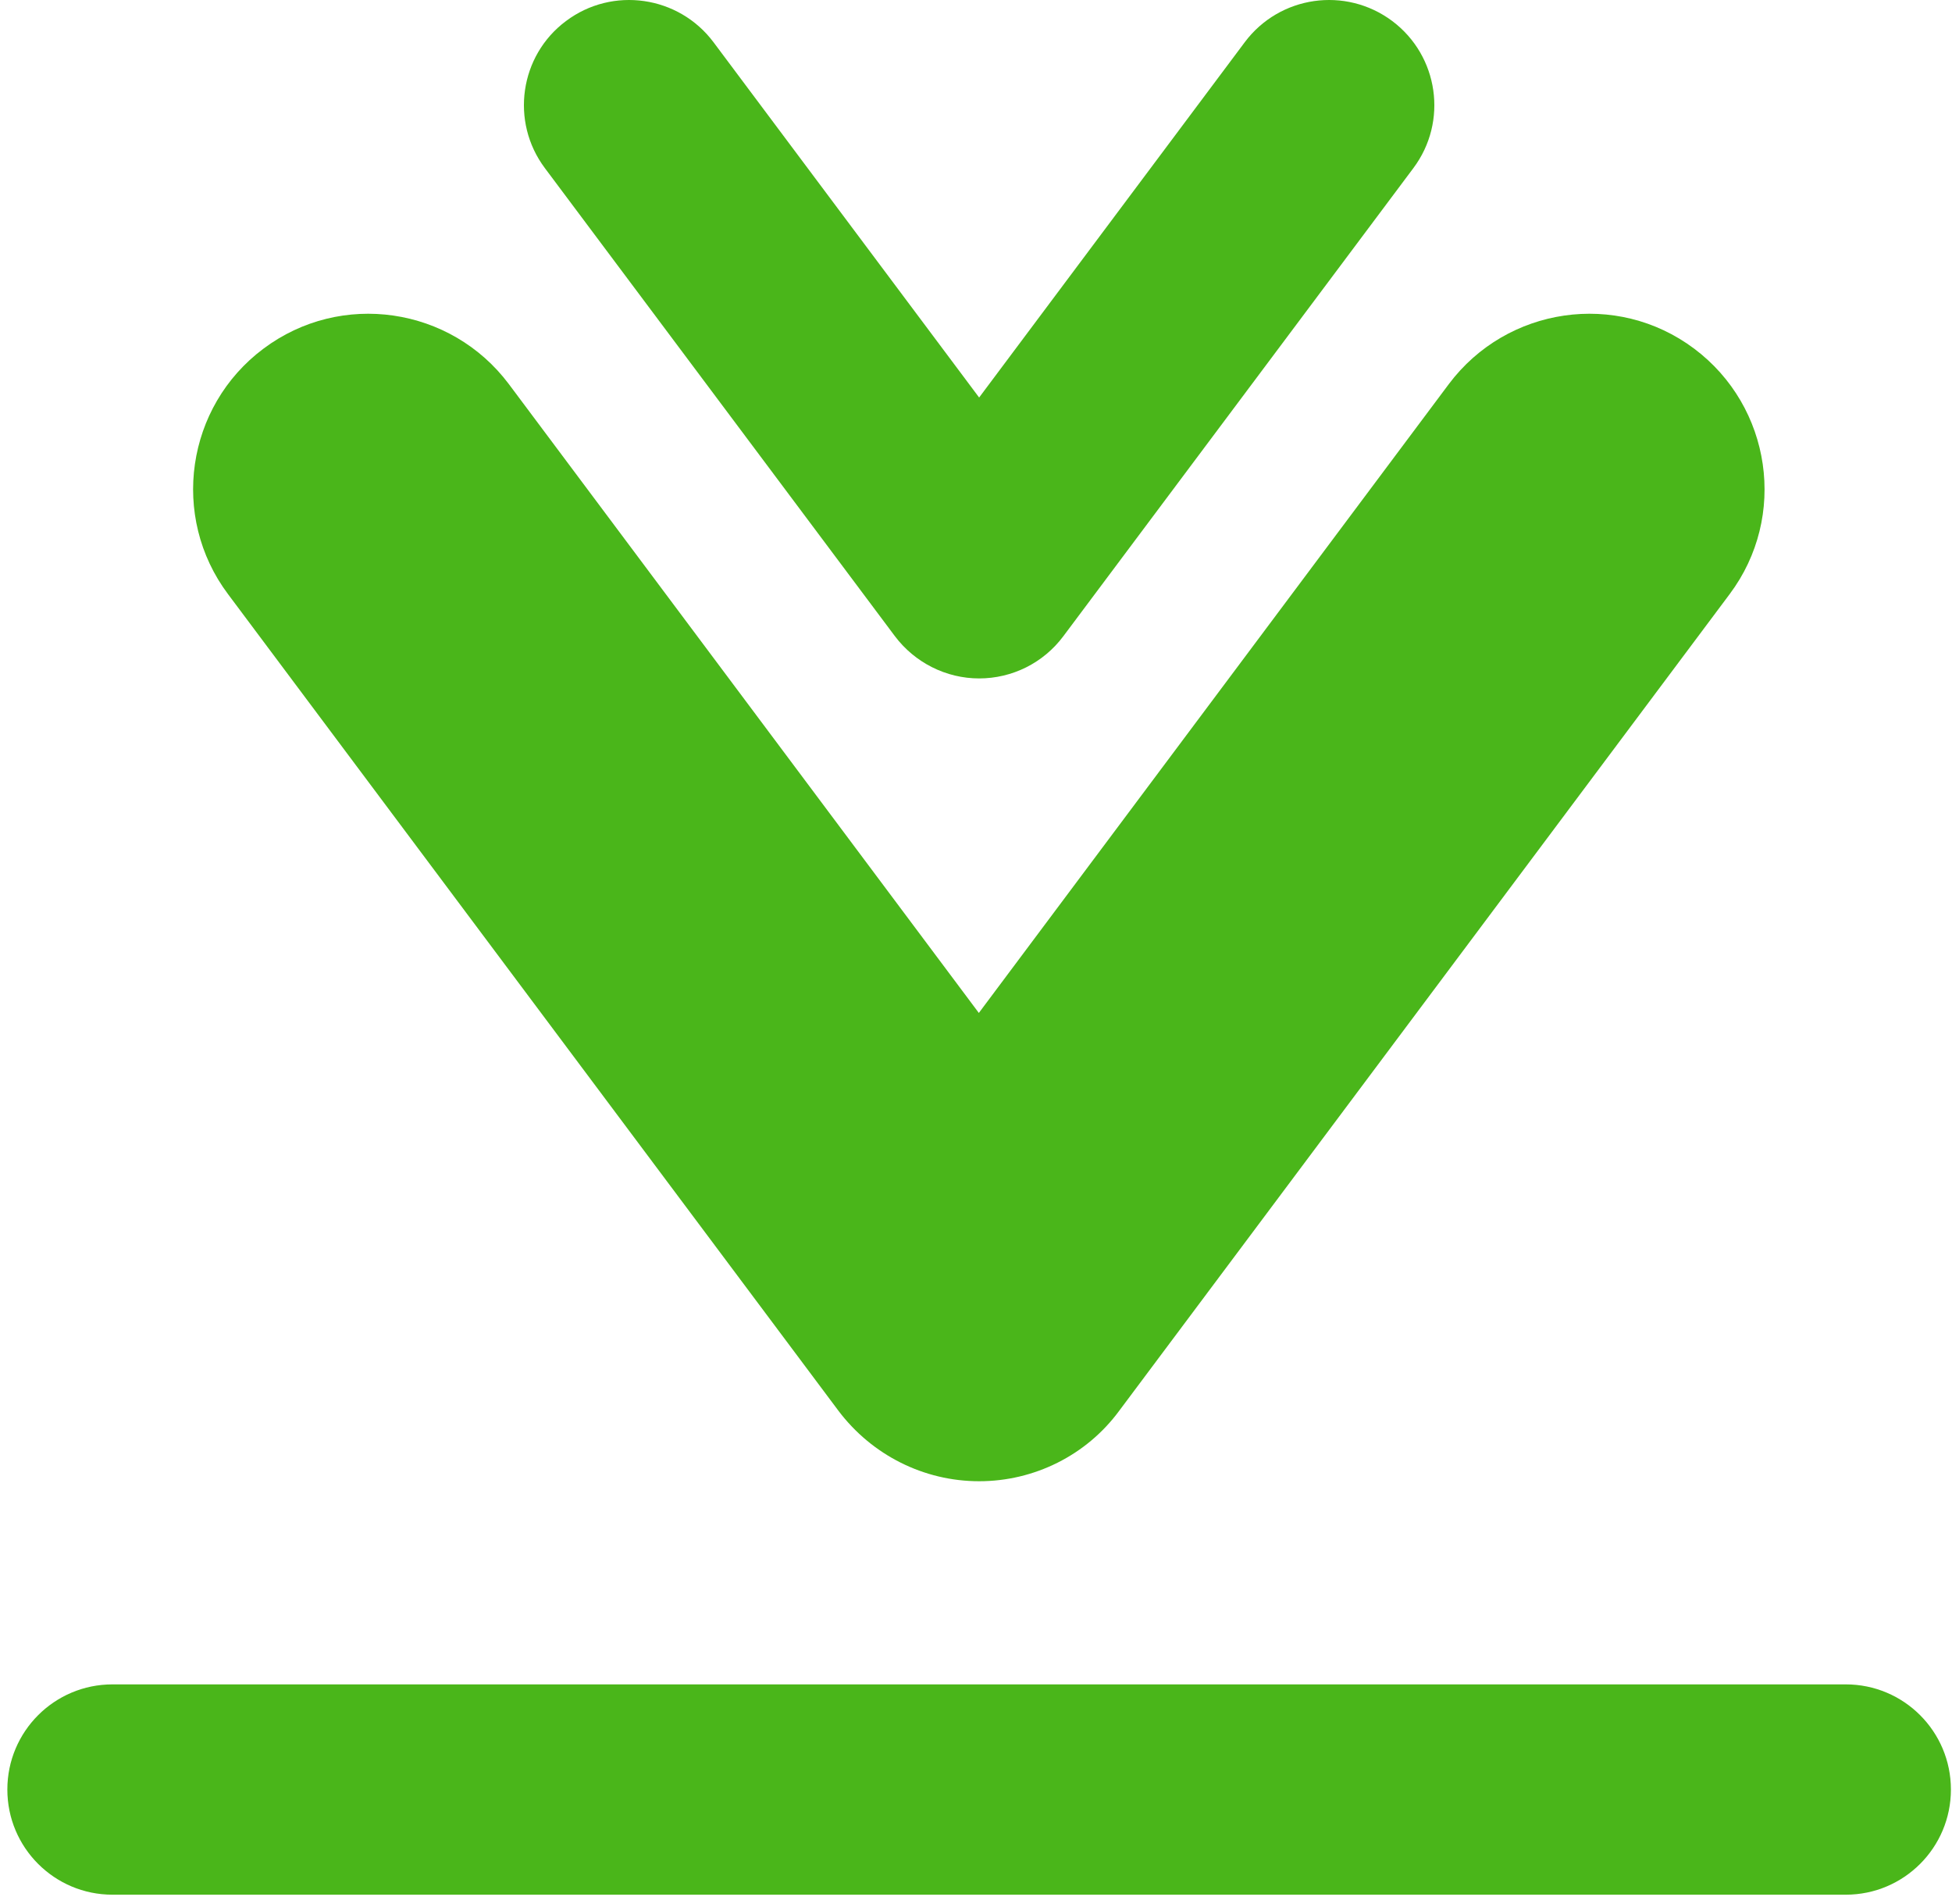 <svg width="81" height="79" viewBox="0 0 81 79" fill="none" xmlns="http://www.w3.org/2000/svg">
<path d="M76.593 78.605H4.667C2.257 78.605 0.305 76.652 0.305 74.243C0.305 71.833 2.257 69.88 4.667 69.88H76.593C79.002 69.88 80.955 71.833 80.955 74.243C80.955 76.652 79.002 78.605 76.593 78.605Z" fill="#4AB61A"/>
<path d="M40.63 28.146C39.258 28.146 37.961 27.491 37.133 26.391L22.611 6.976C21.166 5.048 21.561 2.305 23.489 0.871C25.417 -0.575 28.16 -0.179 29.606 1.749L40.63 16.492L51.654 1.749C53.099 -0.179 55.831 -0.575 57.771 0.871C59.699 2.317 60.094 5.048 58.648 6.976L44.127 26.391C43.299 27.503 42.002 28.146 40.63 28.146Z" fill="#4AB61A"/>
<path d="M40.63 61.452C38.331 61.452 36.181 60.364 34.797 58.535L9.462 24.649C7.052 21.436 7.72 16.863 10.933 14.465C14.146 12.056 18.706 12.723 21.116 15.936L40.618 42.024L60.119 15.936C62.529 12.723 67.089 12.056 70.302 14.465C73.515 16.875 74.183 21.436 71.773 24.649L46.438 58.535C45.079 60.377 42.916 61.452 40.63 61.452Z" fill="#4AB61A"/>
</svg>
